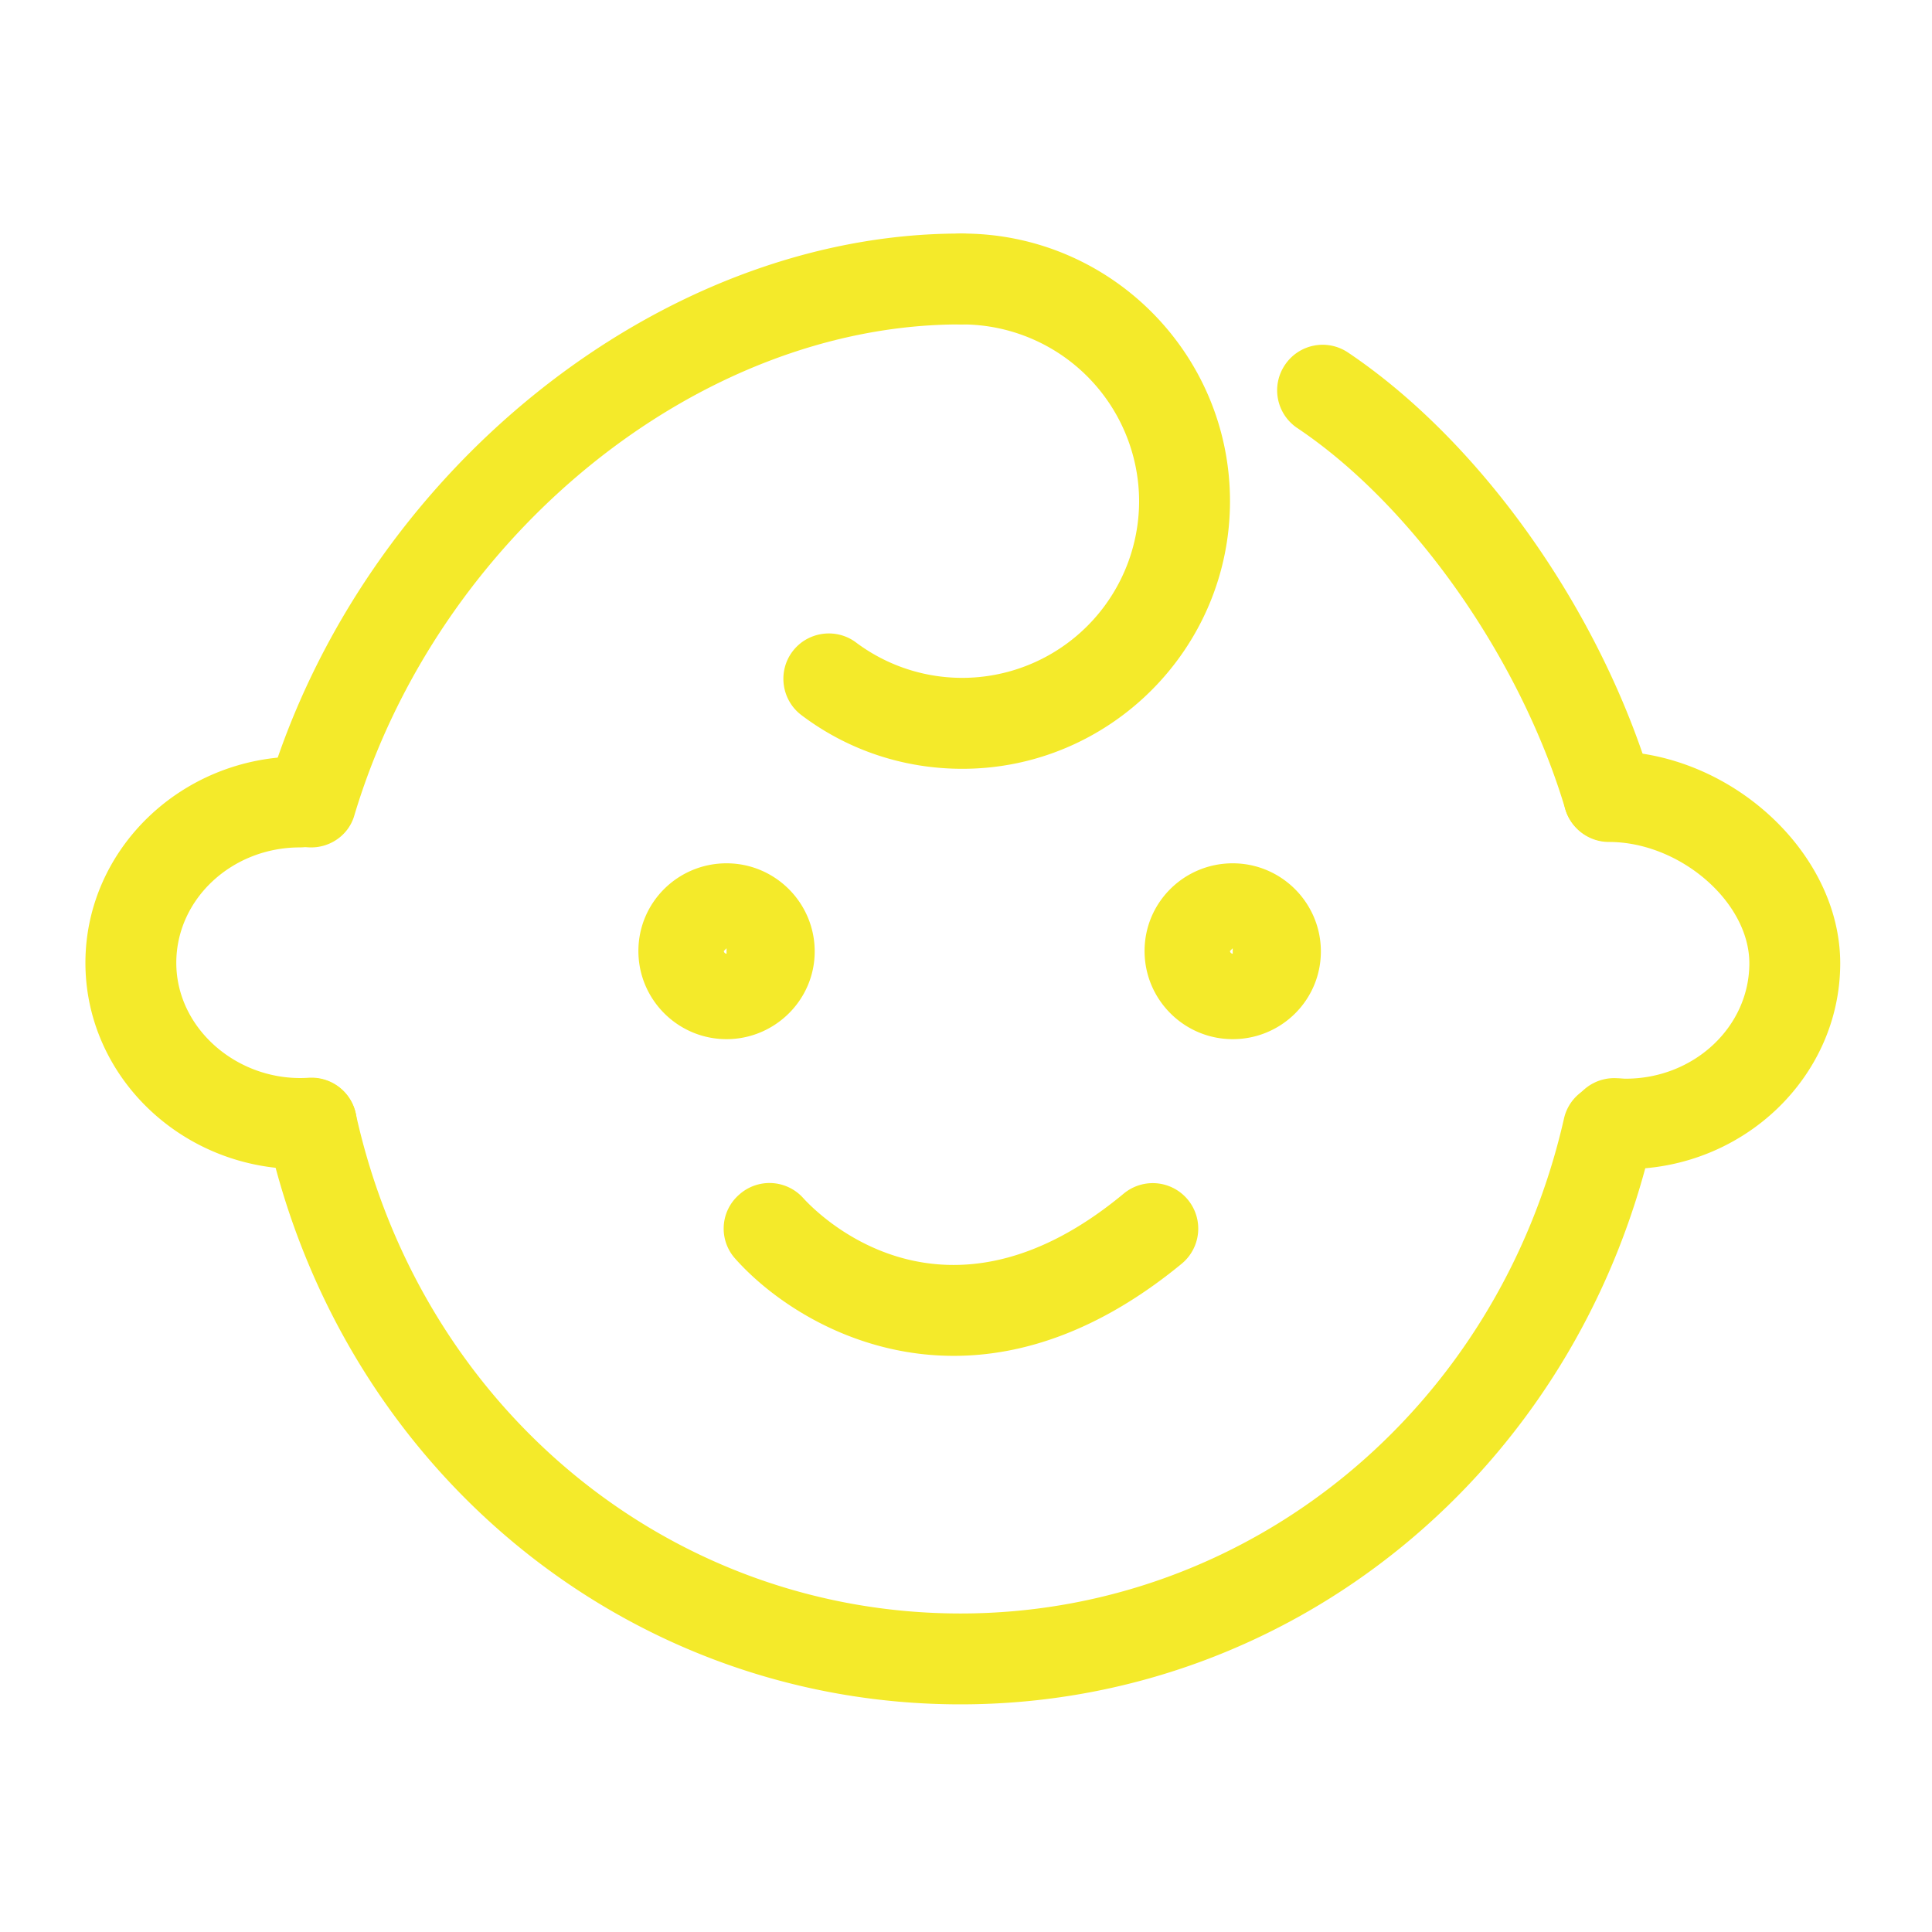 <?xml version="1.0" standalone="no"?><!DOCTYPE svg PUBLIC "-//W3C//DTD SVG 1.1//EN" "http://www.w3.org/Graphics/SVG/1.1/DTD/svg11.dtd"><svg t="1607085317971" class="icon" viewBox="0 0 1024 1024" version="1.1" xmlns="http://www.w3.org/2000/svg" p-id="14473" xmlns:xlink="http://www.w3.org/1999/xlink" width="64" height="64"><defs><style type="text/css"></style></defs><path d="M510.073 407.481c-31.067 0-60.689-9.874-85.253-28.418-10.596-7.947-12.764-23.119-4.817-33.716 7.947-10.596 23.119-12.764 33.716-4.817a93.778 93.778 0 0 0 150.036-74.897 93.923 93.923 0 0 0-93.682-93.682c-13.246 0-24.083-10.837-24.083-24.083s10.837-24.083 24.083-24.083c78.269 0 141.848 63.579 141.848 141.848s-63.819 141.848-141.848 141.848z" fill="#f4ea2a" p-id="14474"></path><path d="M509.11 903.345c-177.008 0-328.248-124.508-367.503-302.721a23.986 23.986 0 0 1 18.303-28.659 23.986 23.986 0 0 1 28.659 18.303c34.438 156.056 166.171 264.911 320.542 264.911 152.926 0 284.659-107.891 319.819-262.262 2.89-13.005 15.895-21.193 28.899-18.062 13.005 2.89 21.193 15.895 18.062 28.899-40.459 176.286-191.217 299.59-366.781 299.59zM852.771 446.013c-10.356 0-19.989-6.743-23.119-17.099-23.842-79.955-80.918-161.114-142.088-202.055a24.059 24.059 0 0 1-6.502-33.475c7.466-11.078 22.397-13.968 33.475-6.502 70.563 47.443 133.9 137.031 161.114 228.305 3.853 12.764-3.372 26.25-16.135 30.103-2.167 0.241-4.576 0.722-6.743 0.722zM164.967 449.144c-2.408 0-4.576-0.241-6.984-0.963-12.764-3.853-19.989-17.34-16.135-30.103 50.333-167.857 208.075-294.292 367.022-294.292 13.246 0 24.083 10.837 24.083 24.083s-10.837 24.083-24.083 24.083c-138.476 0-276.47 111.744-321.024 260.094-2.89 10.356-12.523 17.099-22.879 17.099z" fill="#f4ea2a" p-id="14475"></path><path d="M158.946 619.65c-62.615 0-113.671-49.129-113.671-109.336S96.331 400.978 158.946 400.978c13.246 0 24.083 10.837 24.083 24.083s-10.837 24.083-24.083 24.083c-36.124 0-65.505 27.454-65.505 61.17 0 35.161 32.993 63.338 70.081 60.929a23.986 23.986 0 0 1 25.528 22.397 23.842 23.842 0 0 1-22.397 25.528c-2.649 0.241-5.298 0.482-7.706 0.482zM861.682 619.65c-2.649 0-5.057 0-7.706-0.241a23.986 23.986 0 1 1 3.131-47.925c1.445 0 3.131 0.241 4.576 0.241 36.124 0 65.505-27.454 65.505-61.17 0-32.512-36.847-64.301-74.416-64.301-13.246 0-24.083-10.837-24.083-24.083s10.837-24.083 24.083-24.083c64.06 0 122.581 53.705 122.581 112.467 0 59.966-51.056 109.095-113.671 109.095zM385.084 550.773c-25.769 0-46.721-20.952-46.721-46.721S359.315 457.573 385.084 457.573s46.721 20.952 46.721 46.721-21.193 46.48-46.721 46.48z m0-48.166l-1.445 1.445c0 0.722 0.722 1.445 1.445 1.445v-2.89zM653.366 550.773c-25.769 0-46.721-20.952-46.721-46.721S627.597 457.573 653.366 457.573s46.721 20.952 46.721 46.721-20.952 46.48-46.721 46.48z m0-48.166l-1.445 1.445c0 0.722 0.722 1.445 1.445 1.445v-2.89zM505.498 718.63c-52.982 0-94.886-27.936-115.838-51.537a23.818 23.818 0 0 1 2.167-33.957 24.035 24.035 0 0 1 33.957 1.927c7.466 8.188 74.416 76.824 169.784-2.408a24.083 24.083 0 1 1 30.826 37.087c-43.59 35.883-84.771 48.888-120.896 48.888z" fill="#f4ea2a" p-id="14476"></path></svg>